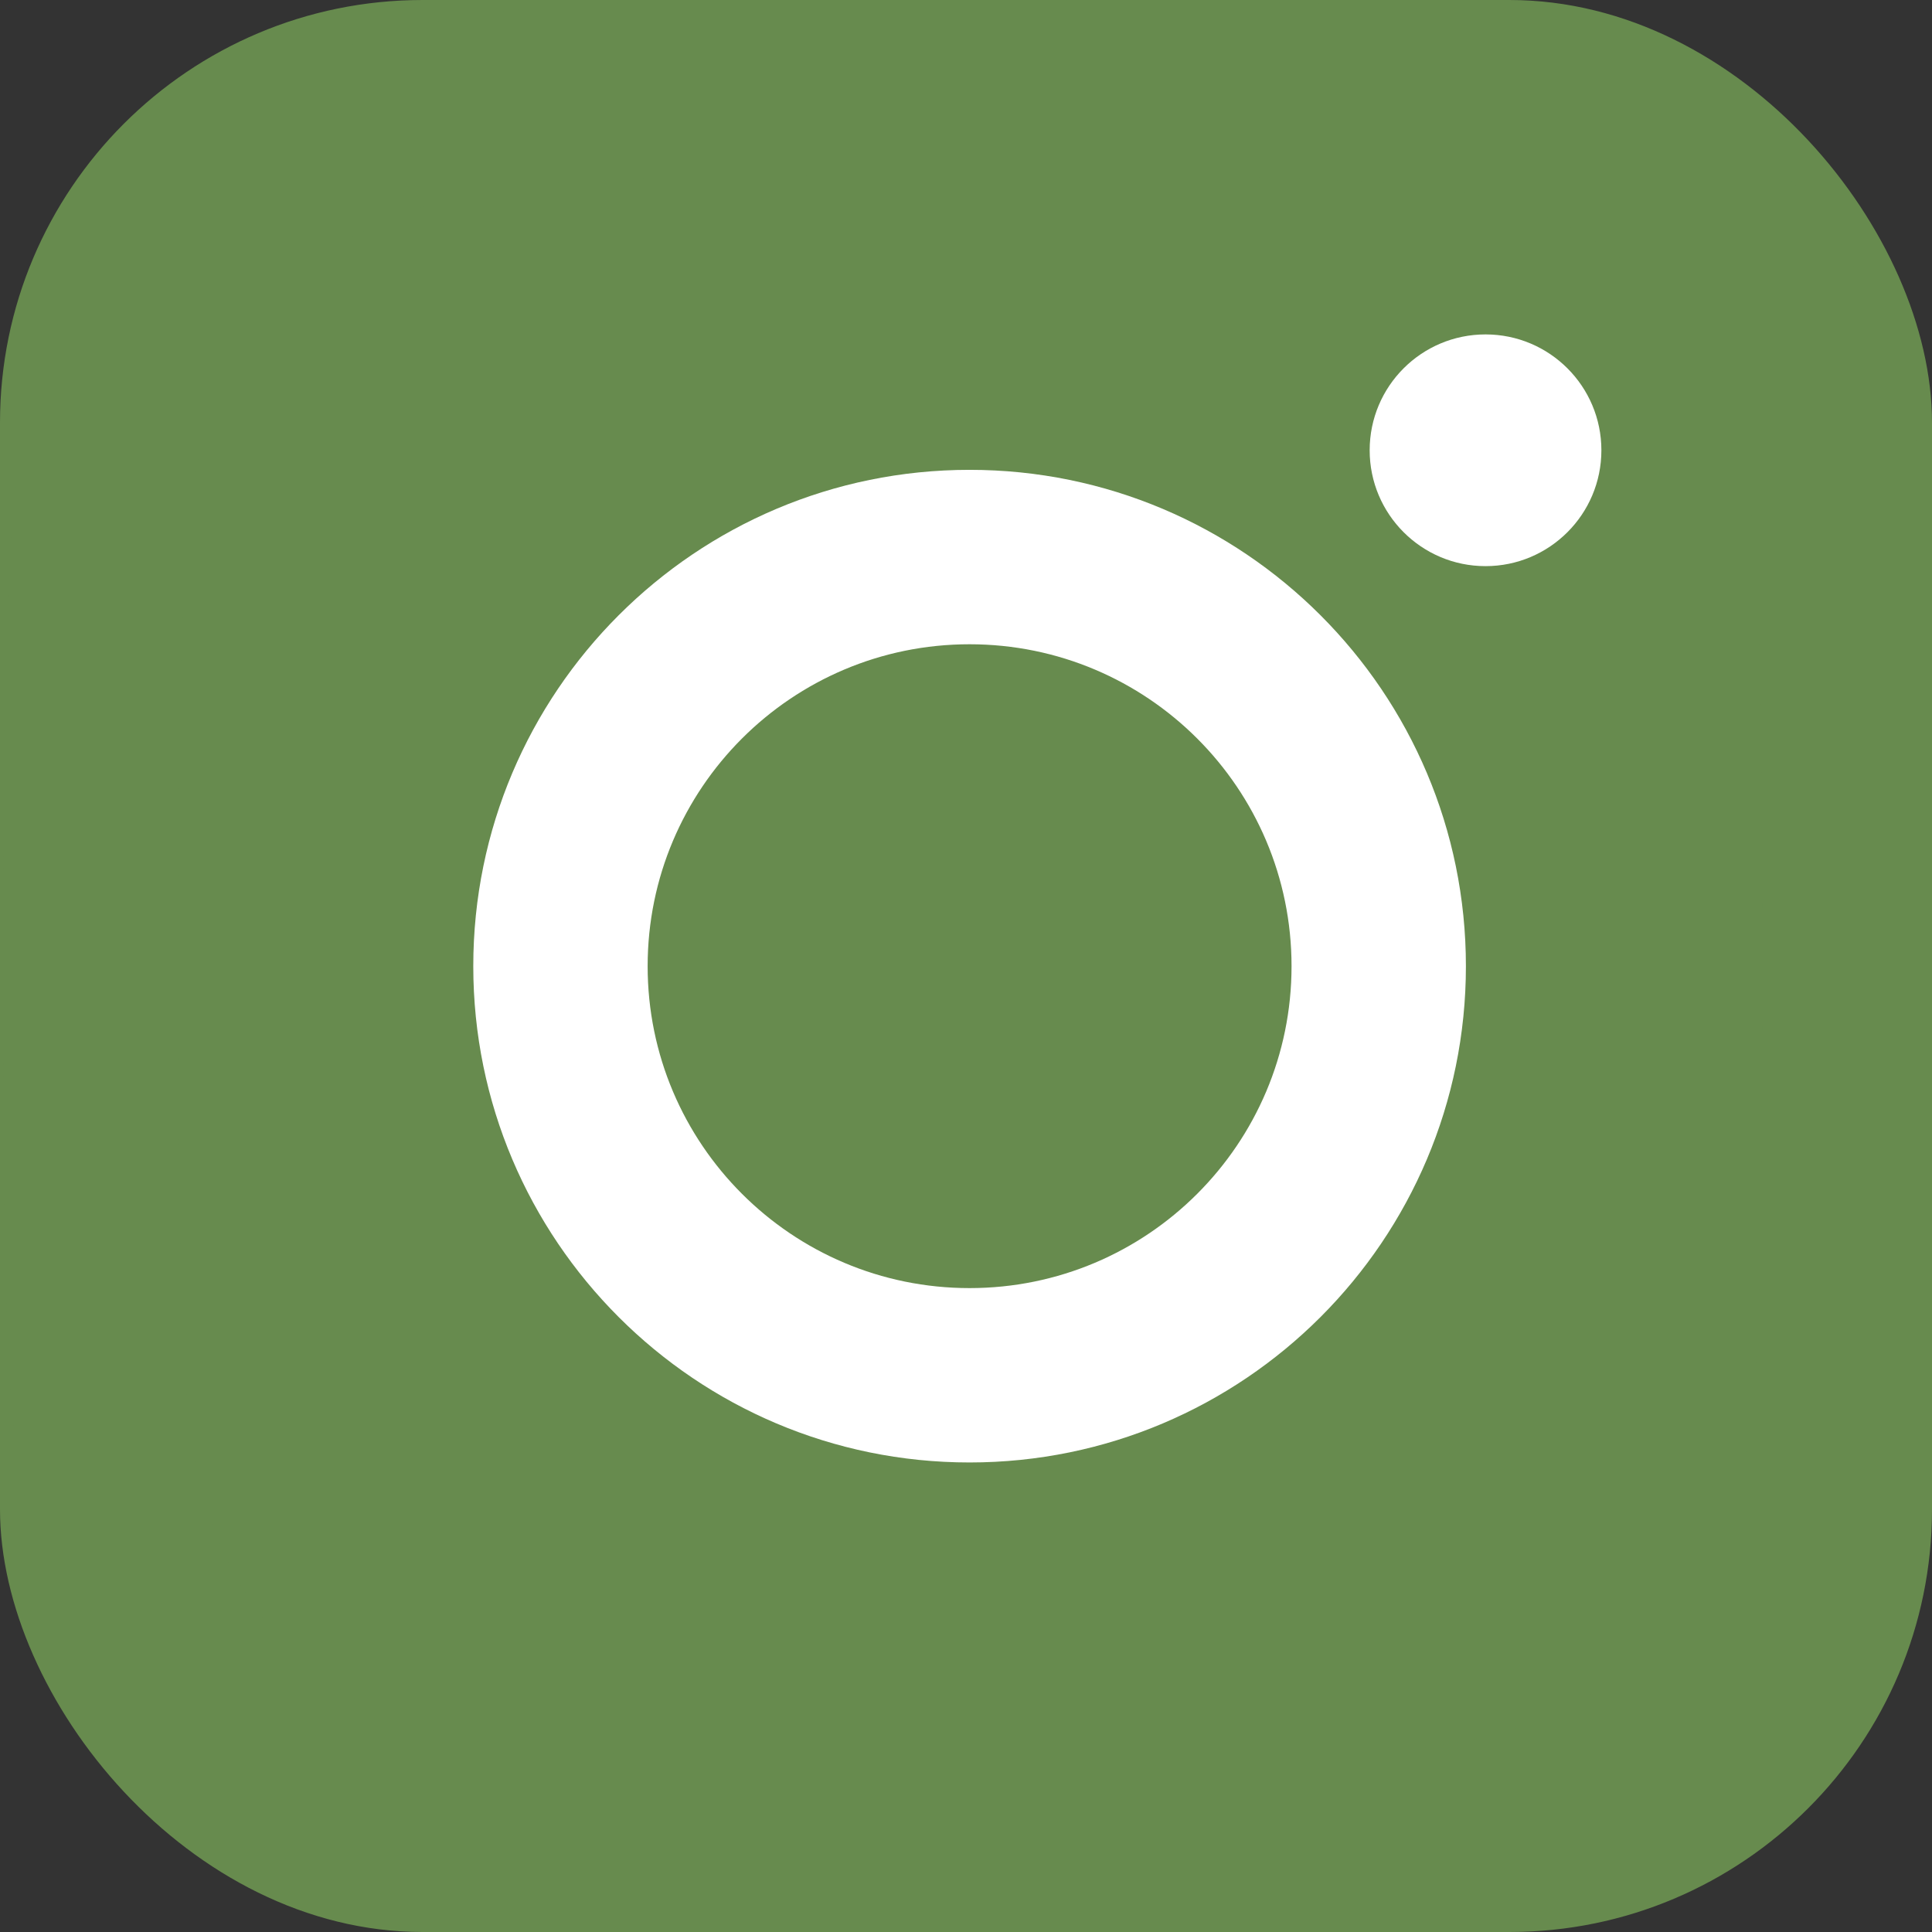 <svg width="32" height="32" viewBox="0 0 32 32" fill="none" xmlns="http://www.w3.org/2000/svg">
<rect x="0" y="0" width="32" height="32" fill="#333333" stroke="none"/>
<g clip-path="url(#clip0_1_814)">
<rect width="32" height="32" rx="7" fill="#678B4E"/>
<path d="M31.975 9.408C31.9 7.708 31.625 6.539 31.231 5.526C30.824 4.451 30.199 3.488 29.38 2.688C28.58 1.875 27.61 1.244 26.547 0.844C25.529 0.45 24.366 0.175 22.665 0.1C20.952 0.019 20.408 0 16.062 0C11.717 0 11.173 0.019 9.466 0.094C7.765 0.169 6.596 0.444 5.583 0.838C4.508 1.244 3.545 1.869 2.745 2.688C1.932 3.488 1.3 4.457 0.9 5.52C0.506 6.539 0.231 7.701 0.156 9.402C0.075 11.115 0.056 11.659 0.056 16.003C0.056 20.348 0.075 20.892 0.15 22.598C0.225 24.298 0.5 25.467 0.894 26.48C1.3 27.555 1.932 28.518 2.745 29.318C3.545 30.131 4.514 30.762 5.577 31.162C6.596 31.556 7.759 31.831 9.46 31.906C11.167 31.981 11.711 32 16.056 32C20.402 32 20.945 31.981 22.652 31.906C24.353 31.831 25.522 31.556 26.535 31.162C28.686 30.331 30.387 28.631 31.218 26.48C31.612 25.461 31.887 24.298 31.962 22.598C32.037 20.892 32.056 20.348 32.056 16.003C32.056 11.659 32.05 11.115 31.975 9.408ZM29.093 22.473C29.024 24.036 28.761 24.88 28.542 25.442C28.004 26.837 26.898 27.943 25.503 28.481C24.941 28.7 24.09 28.962 22.534 29.031C20.845 29.106 20.339 29.124 16.069 29.124C11.798 29.124 11.286 29.106 9.603 29.031C8.04 28.962 7.196 28.7 6.634 28.481C5.94 28.224 5.308 27.818 4.795 27.287C4.264 26.768 3.858 26.143 3.601 25.449C3.382 24.886 3.12 24.036 3.051 22.48C2.976 20.792 2.957 20.285 2.957 16.016C2.957 11.746 2.976 11.233 3.051 9.552C3.12 7.989 3.382 7.145 3.601 6.583C3.858 5.889 4.264 5.257 4.802 4.745C5.321 4.213 5.946 3.807 6.64 3.551C7.203 3.332 8.053 3.069 9.61 3.001C11.298 2.926 11.805 2.907 16.075 2.907C20.352 2.907 20.858 2.926 22.54 3.001C24.103 3.069 24.947 3.332 25.51 3.551C26.204 3.807 26.835 4.213 27.348 4.745C27.879 5.263 28.286 5.889 28.542 6.583C28.761 7.145 29.024 7.995 29.093 9.552C29.168 11.24 29.186 11.746 29.186 16.016C29.186 20.285 29.168 20.785 29.093 22.473Z" fill="#678B4E"/>
<path d="M16.059 7.782C11.521 7.782 7.839 11.464 7.839 16.003C7.839 20.541 11.521 24.223 16.059 24.223C20.598 24.223 24.28 20.541 24.28 16.003C24.28 11.464 20.598 7.782 16.059 7.782ZM16.059 21.335C13.115 21.335 10.727 18.947 10.727 16.003C10.727 13.058 13.115 10.671 16.059 10.671C19.004 10.671 21.392 13.058 21.392 16.003C21.392 18.947 19.004 21.335 16.059 21.335V21.335Z" fill="white"/>
<path d="M26.524 7.458C26.524 8.517 25.665 9.377 24.605 9.377C23.545 9.377 22.686 8.517 22.686 7.458C22.686 6.398 23.545 5.539 24.605 5.539C25.665 5.539 26.524 6.398 26.524 7.458V7.458Z" fill="white"/>
</g>
<defs>
<clipPath id="clip0_1_814">
<rect width="32" height="32" fill="white"/>
</clipPath>
</defs>
</svg>
